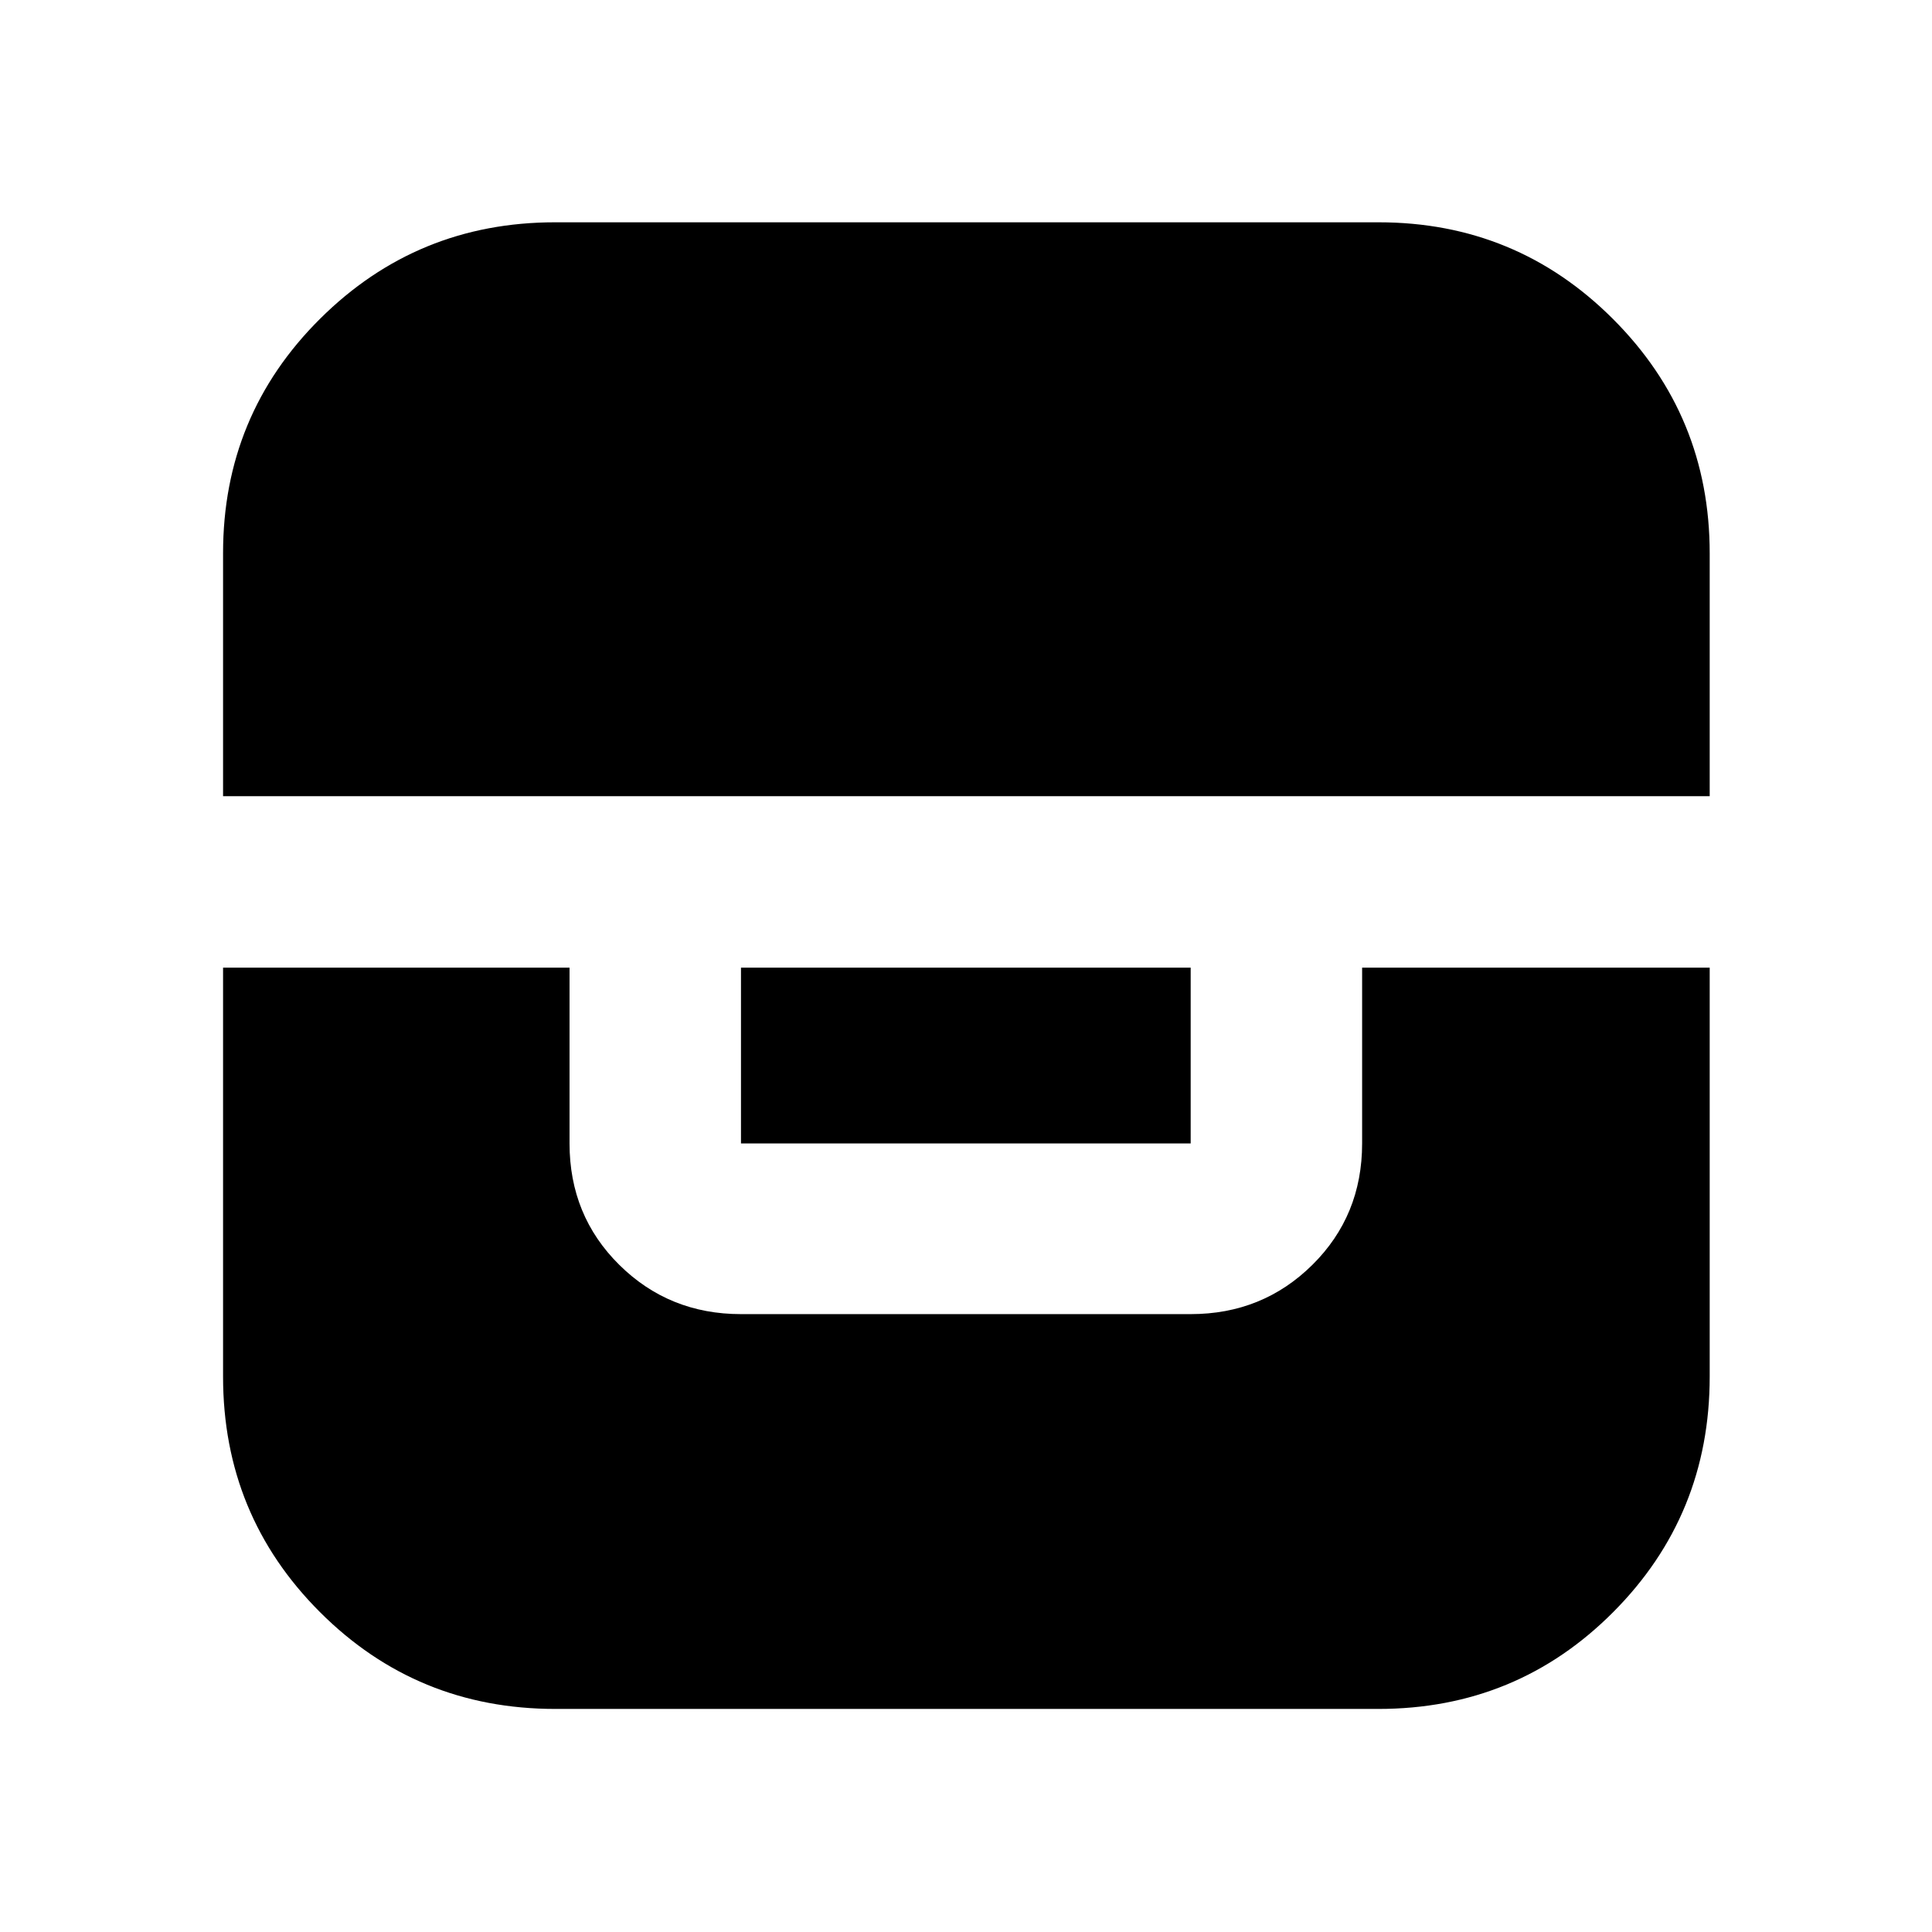 <svg xmlns="http://www.w3.org/2000/svg" height="40" viewBox="0 -960 960 960" width="40"><path d="M110.84-479.18v203.22q0 68.87 48.13 116.99 48.12 48.13 116.99 48.13H684.9q68.79 0 116.71-48.13 47.93-48.12 47.93-116.99v-203.22H676.83v87.35q0 35.87-24.73 60.34-24.74 24.47-60.46 24.47H368.19q-35.72 0-60.46-24.47Q283-355.96 283-391.83v-87.35H110.84Zm257.35 0v87.35h223.45v-87.35H368.19Zm-257.35-85.19h738.7v-120.67q0-68.41-48.05-116.45-48.04-48.05-116.45-48.05H275.82q-68.57 0-116.77 47.93-48.21 47.92-48.21 116.48v120.76Z"/></svg>